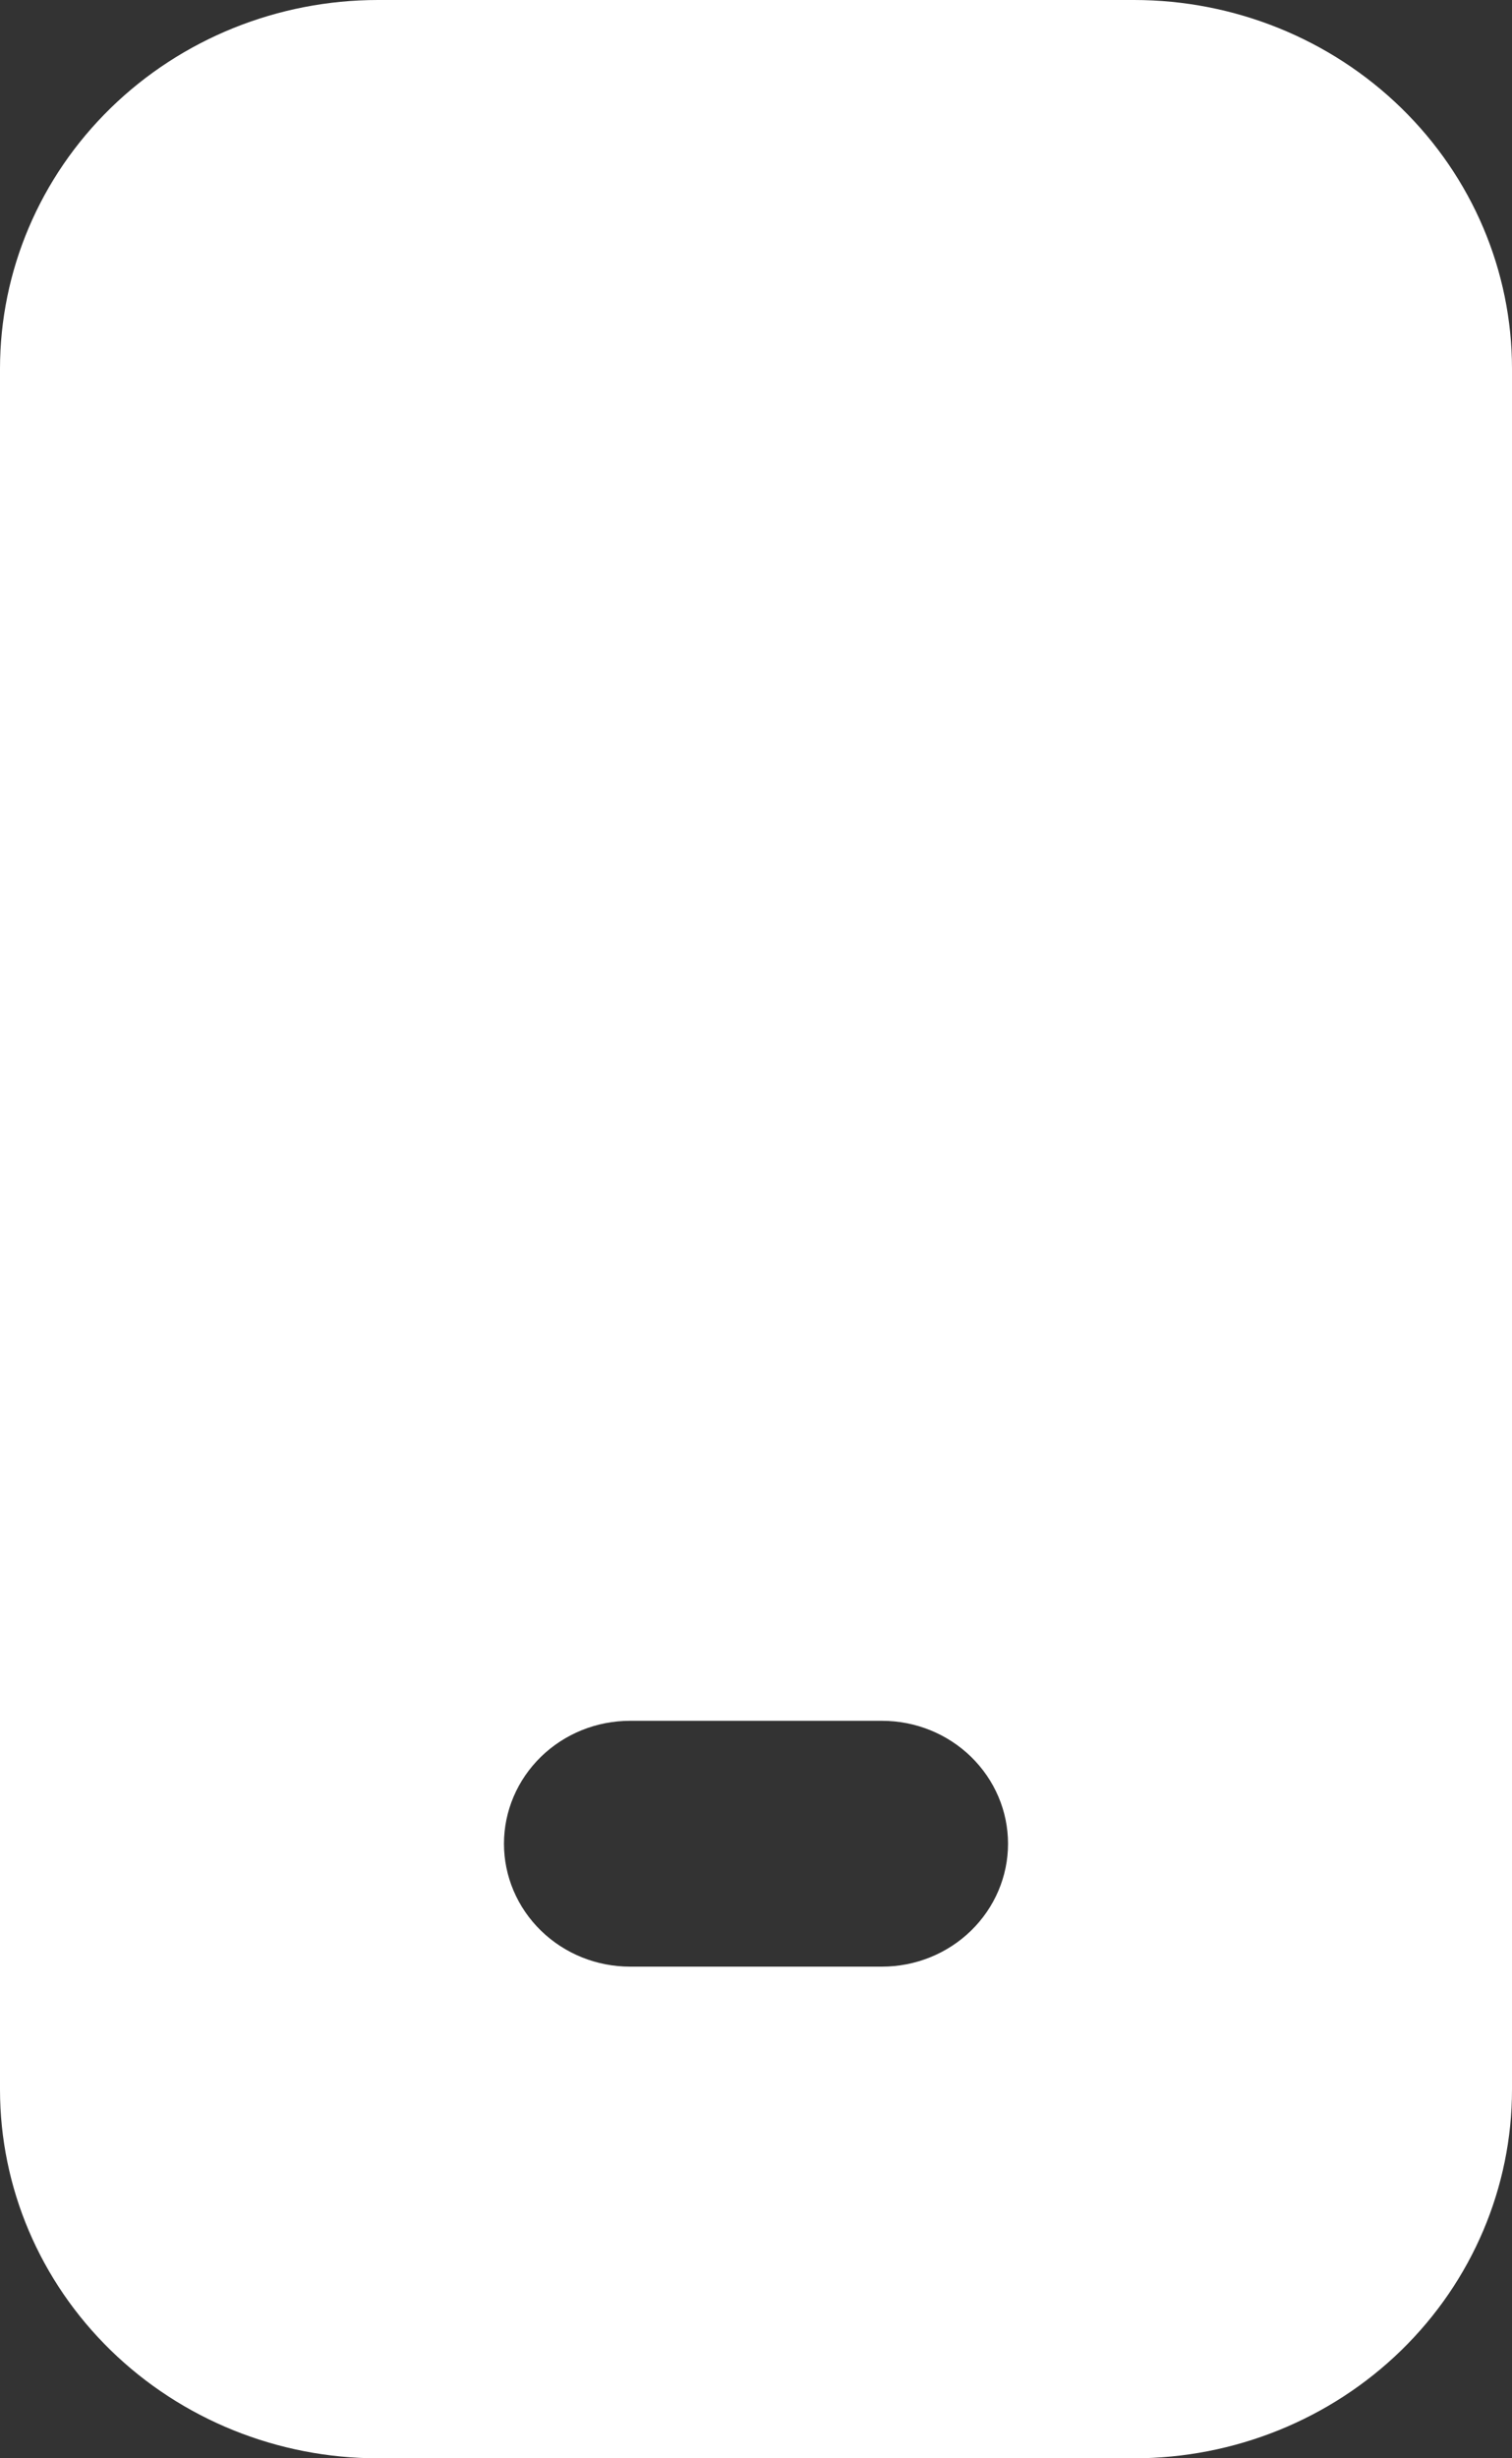 <svg width="16" height="26" viewBox="0 0 16 26" fill="none" xmlns="http://www.w3.org/2000/svg">
<rect x="0" y="0" width="16" height="26" fill="#333333" stroke="none"/>
<path d="M0 3.9C0 2.866 0.421 1.874 1.172 1.142C1.922 0.411 2.939 0 4 0H12C13.061 0 14.078 0.411 14.828 1.142C15.579 1.874 16 2.866 16 3.9V22.1C16 23.134 15.579 24.126 14.828 24.858C14.078 25.589 13.061 26 12 26H4C2.939 26 1.922 25.589 1.172 24.858C0.421 24.126 0 23.134 0 22.1V3.9ZM6.667 18.2C6.313 18.2 5.974 18.337 5.724 18.581C5.474 18.825 5.333 19.155 5.333 19.5C5.333 19.845 5.474 20.175 5.724 20.419C5.974 20.663 6.313 20.8 6.667 20.8H9.333C9.687 20.8 10.026 20.663 10.276 20.419C10.526 20.175 10.667 19.845 10.667 19.5C10.667 19.155 10.526 18.825 10.276 18.581C10.026 18.337 9.687 18.2 9.333 18.2H6.667Z" fill="white"/>
</svg>
